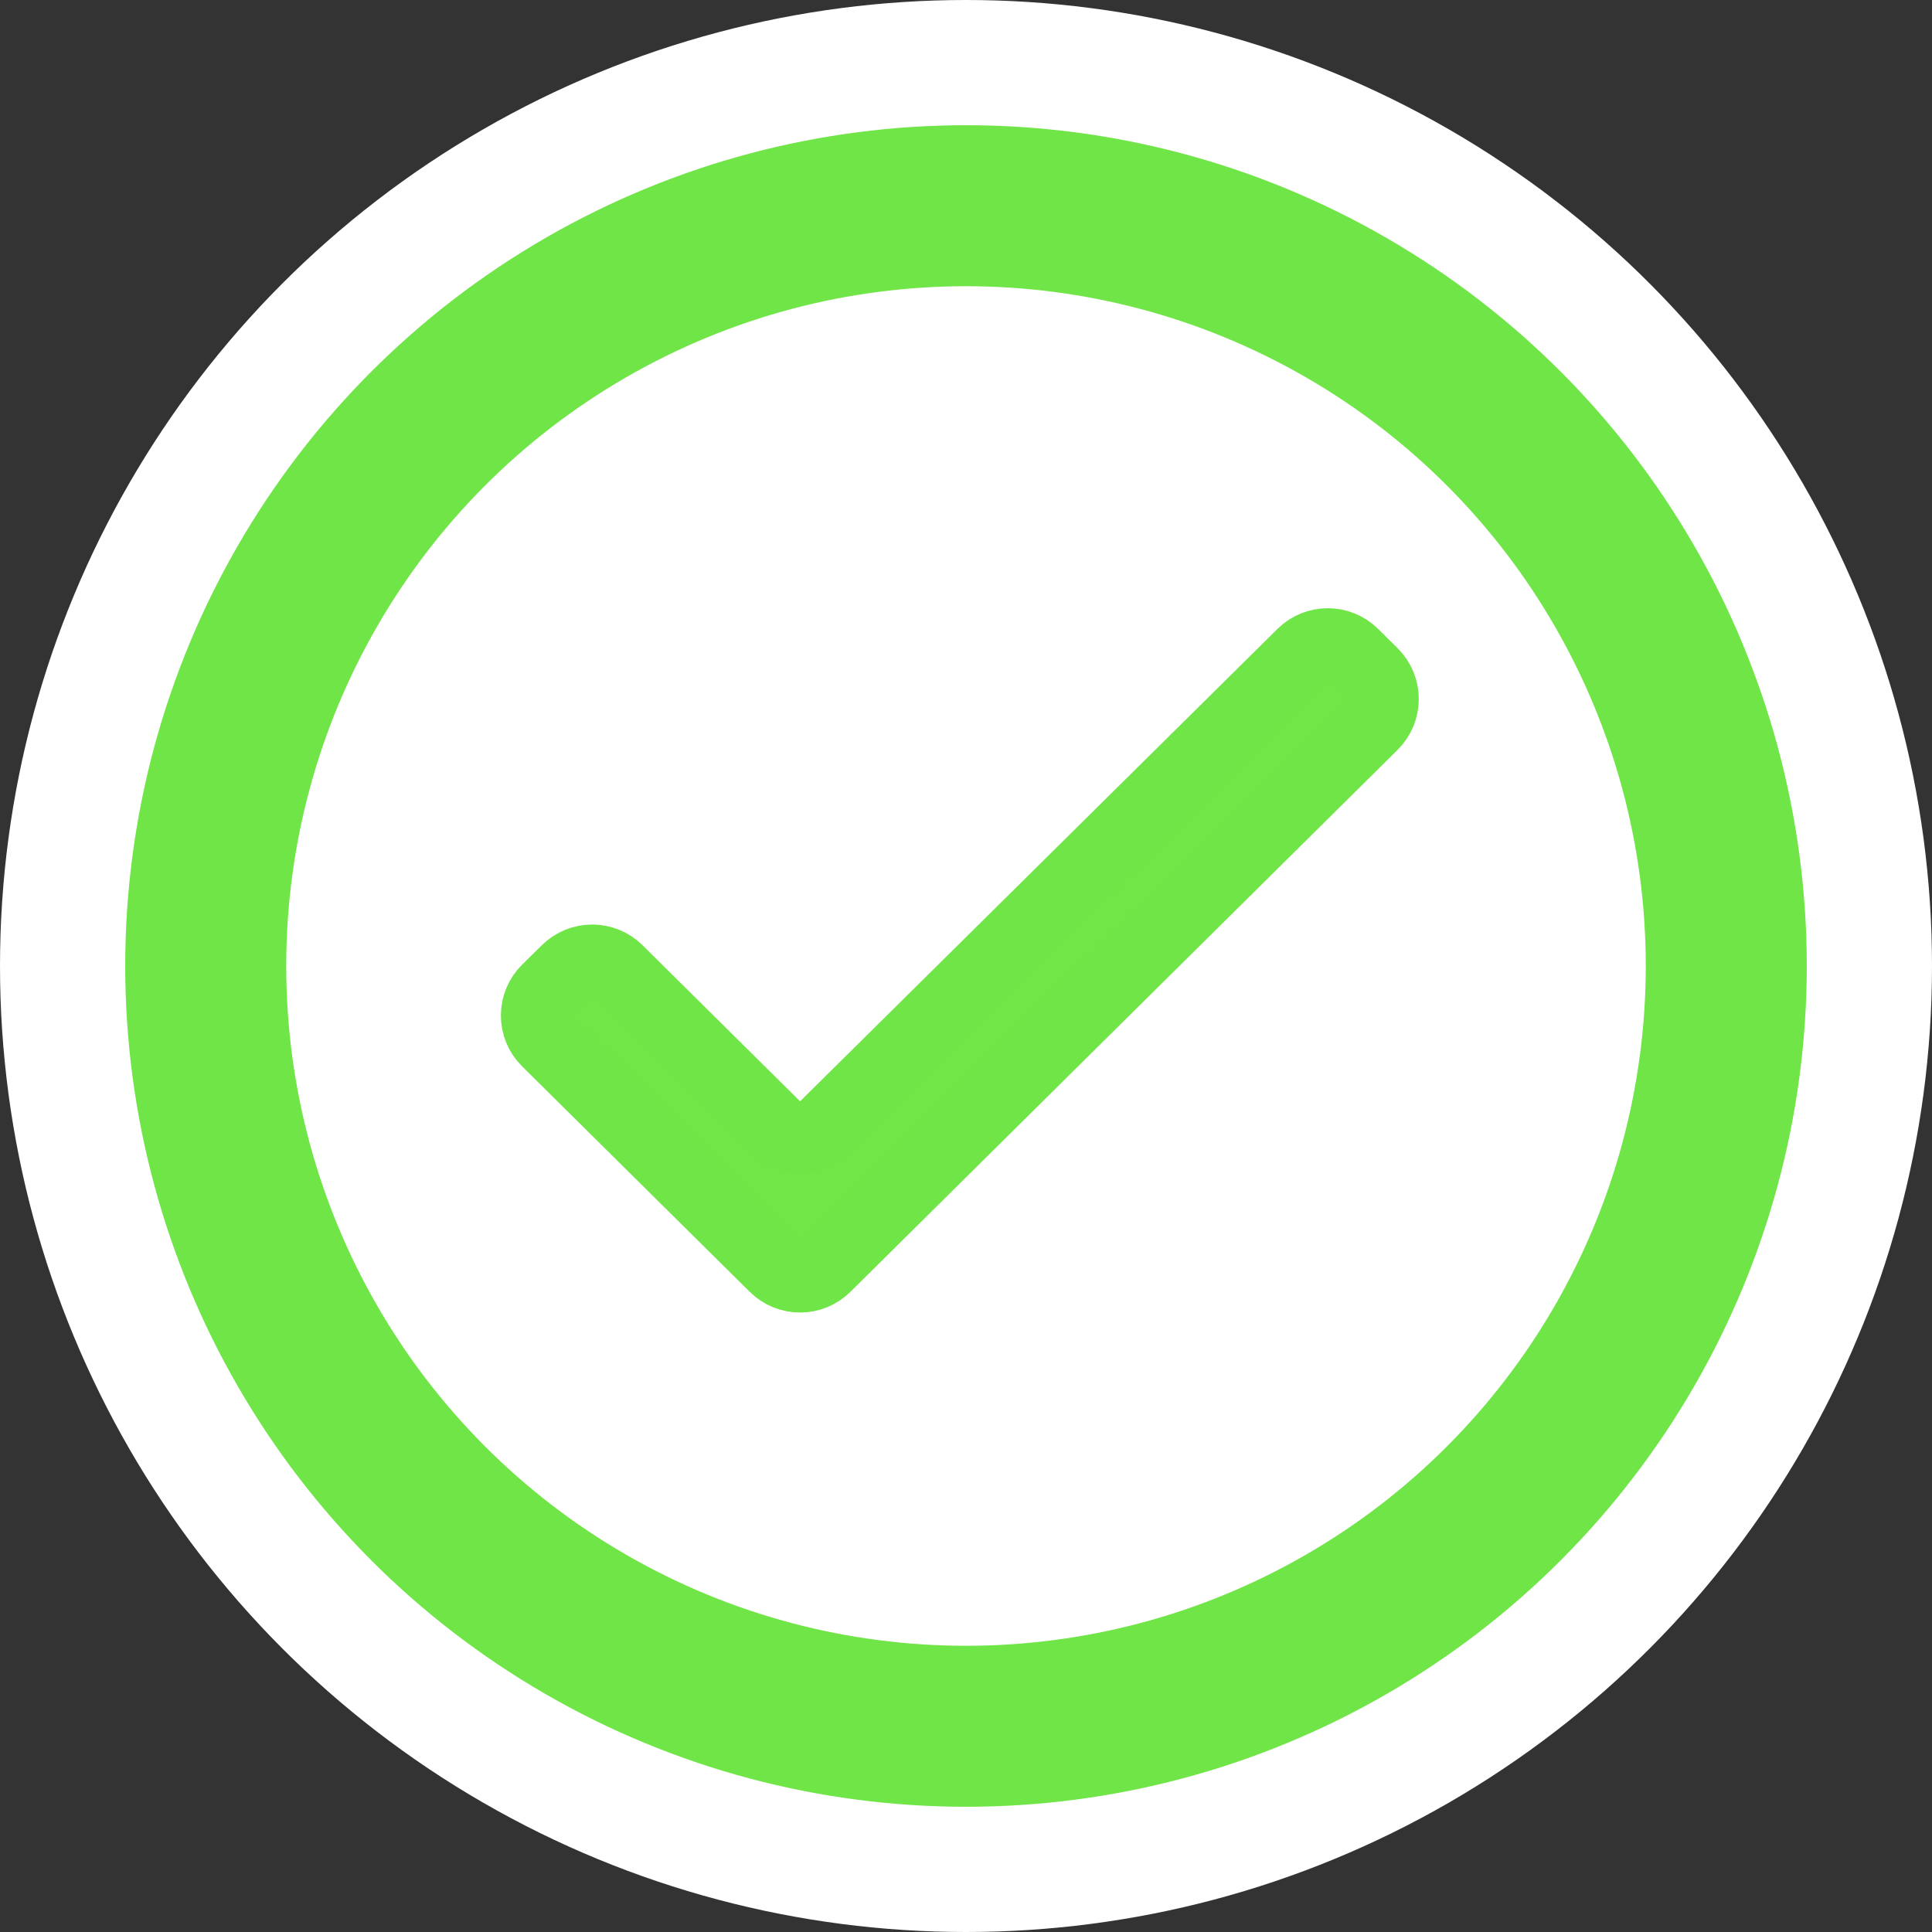<svg width="108" height="108" viewBox="0 0 108 108" fill="none" xmlns="http://www.w3.org/2000/svg">
<rect x="0" y="0" width="108" height="108" fill="#333333" stroke="none"/>
<circle cx="54" cy="54" r="49.5" fill="white" stroke="white" stroke-width="9"/>
<circle cx="54" cy="54" r="42.5" fill="white" stroke="#70E547" stroke-width="9"/>
<path d="M46.132 62.985C45.353 63.756 44.097 63.756 43.318 62.984L34.511 54.261C33.733 53.491 32.481 53.489 31.701 54.256L30.598 55.341C29.803 56.123 29.8 57.404 30.593 58.188L43.317 70.792C44.097 71.564 45.353 71.564 46.132 70.792L76.718 40.497C77.508 39.715 77.508 38.438 76.718 37.655L75.632 36.579C74.853 35.807 73.597 35.807 72.818 36.578L46.132 62.985Z" fill="#70E647" stroke="#70E547" stroke-width="4"/>
</svg>
